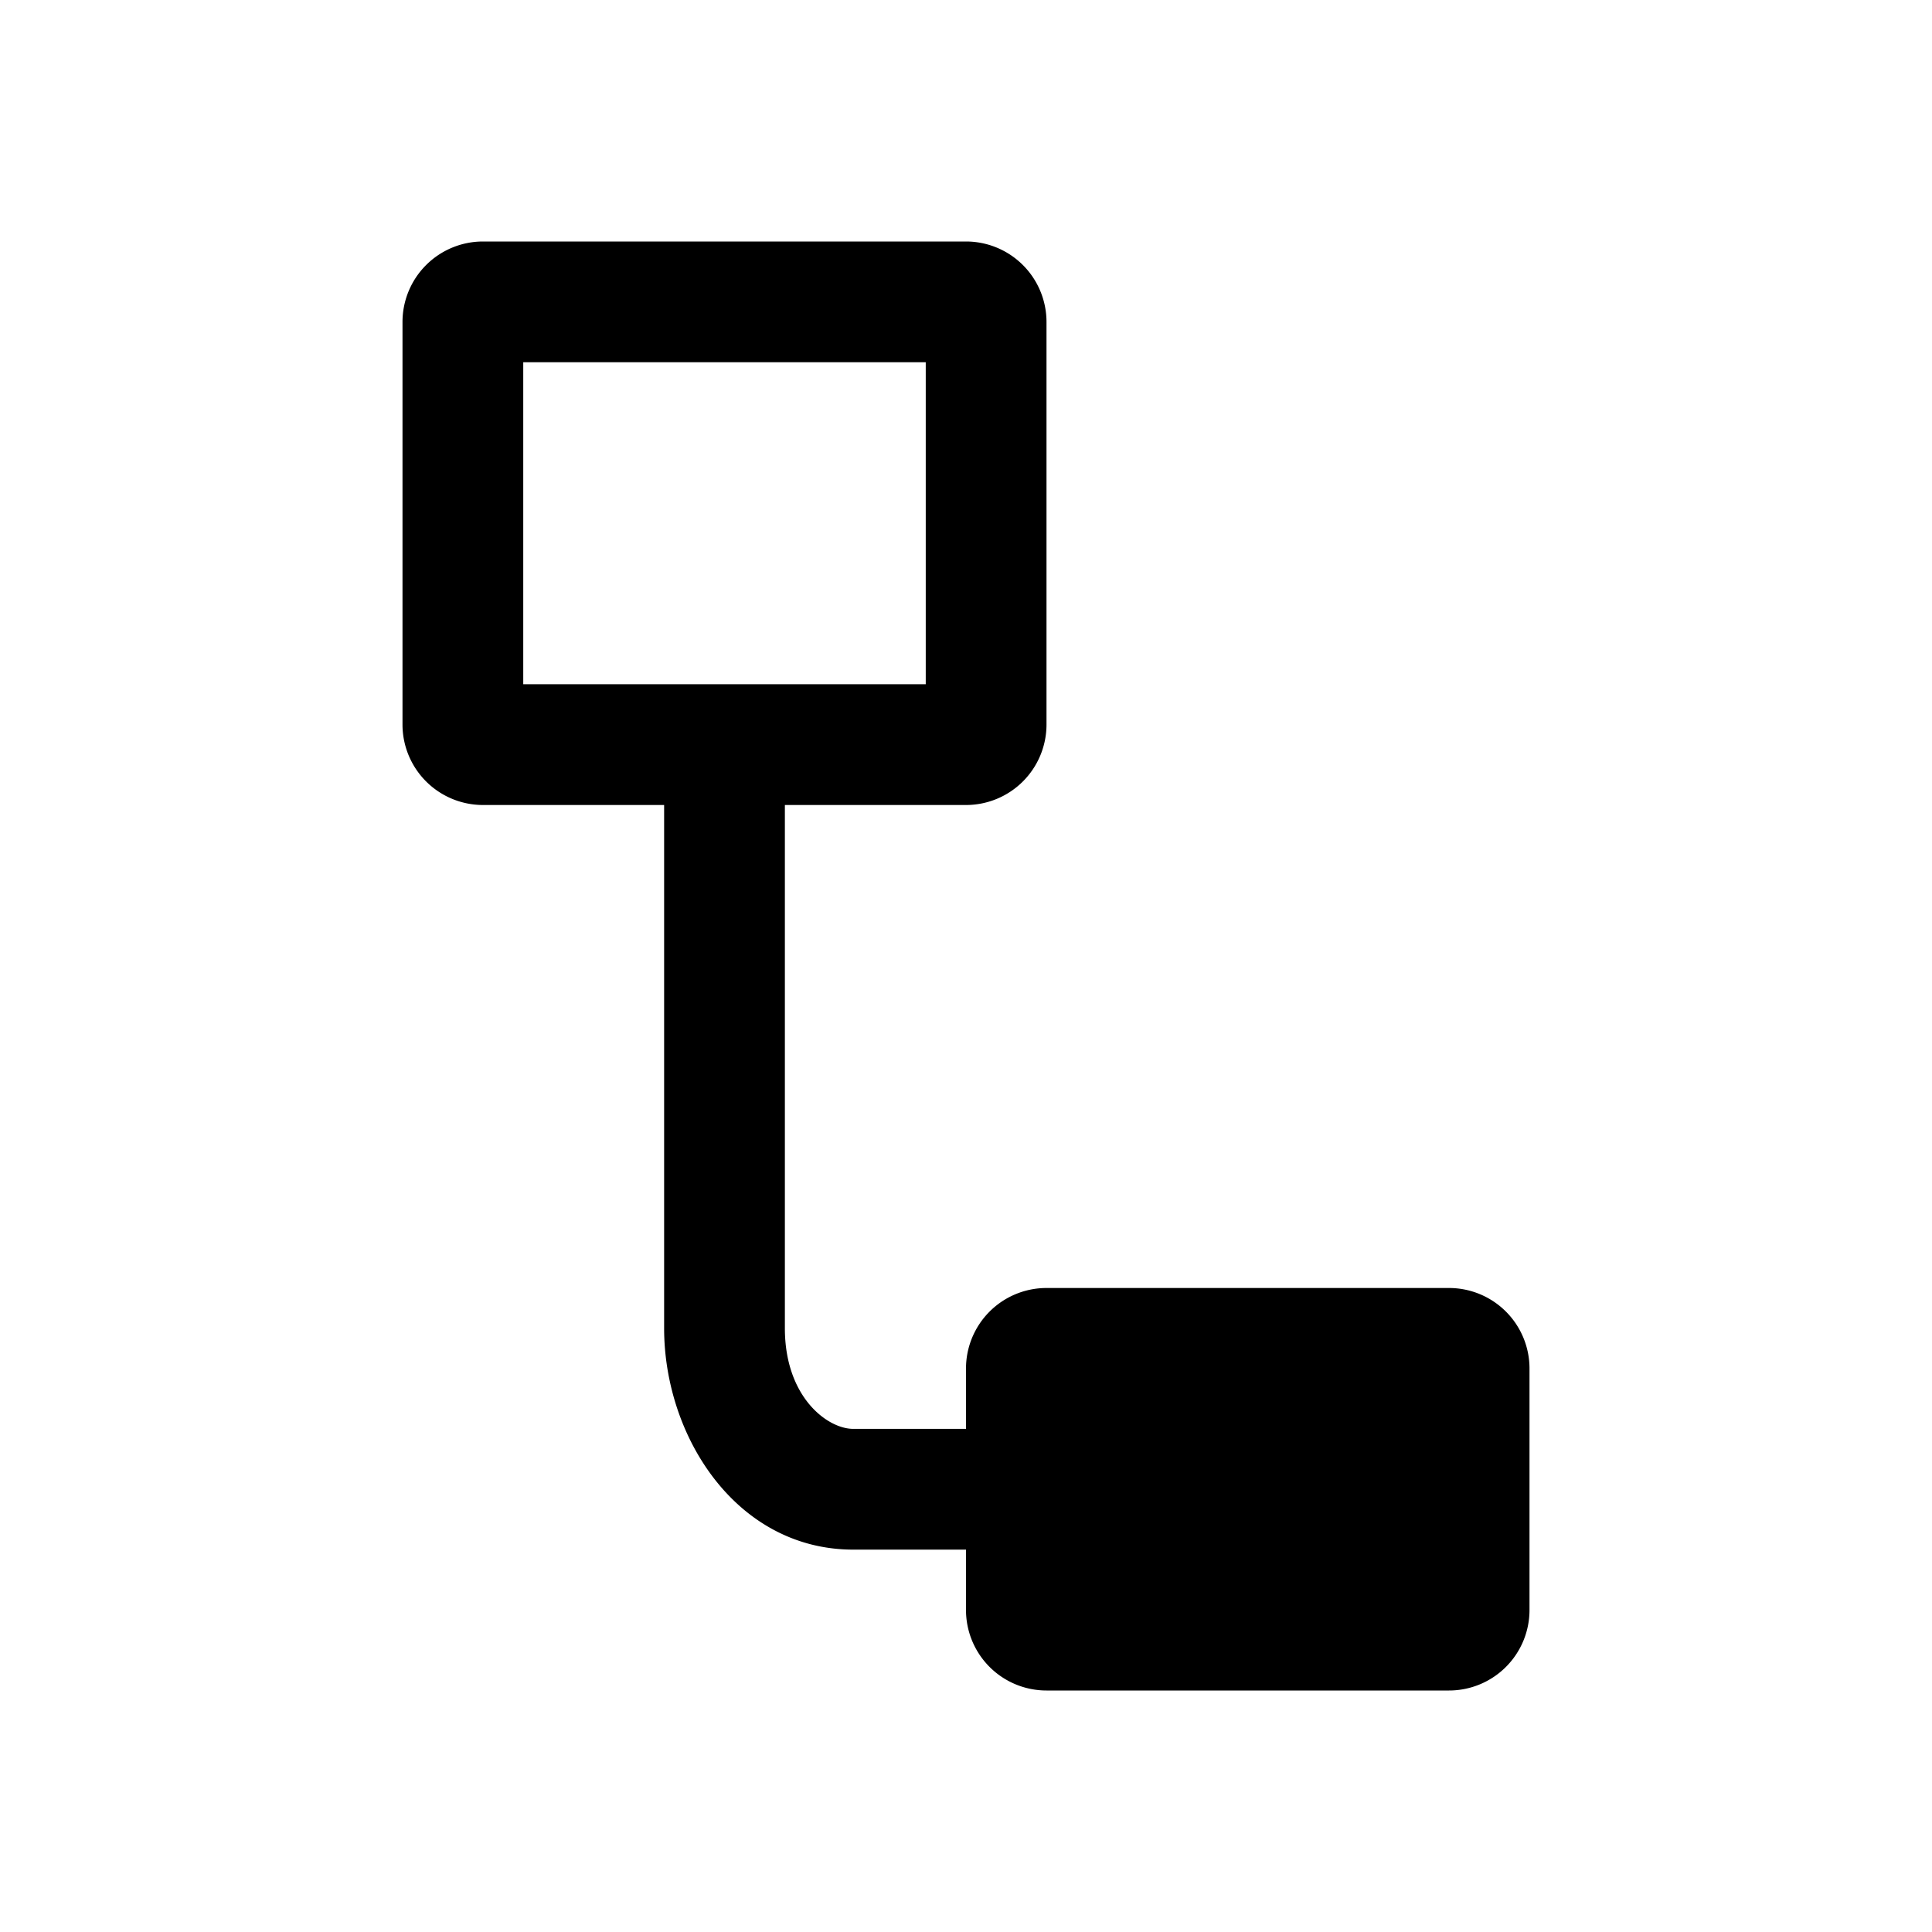 <svg xmlns="http://www.w3.org/2000/svg" width="24" height="24" viewBox="0 0 24 24"><path fill-rule="evenodd" d="M9 8.75a.75.75 0 0 1 .75.75v7c0 .855.528 1.25.85 1.25H13a.75.75 0 0 1 0 1.5h-2.4c-1.445 0-2.35-1.396-2.35-2.75v-7A.75.75 0 0 1 9 8.75"/><path fill-rule="evenodd" d="M6.5 4.5v4h5v-4zM6 3a1 1 0 0 0-1 1v5a1 1 0 0 0 1 1h6a1 1 0 0 0 1-1V4a1 1 0 0 0-1-1z"/><path d="M12 17a1 1 0 0 1 1-1h5a1 1 0 0 1 1 1v3a1 1 0 0 1-1 1h-5a1 1 0 0 1-1-1z"/></svg>